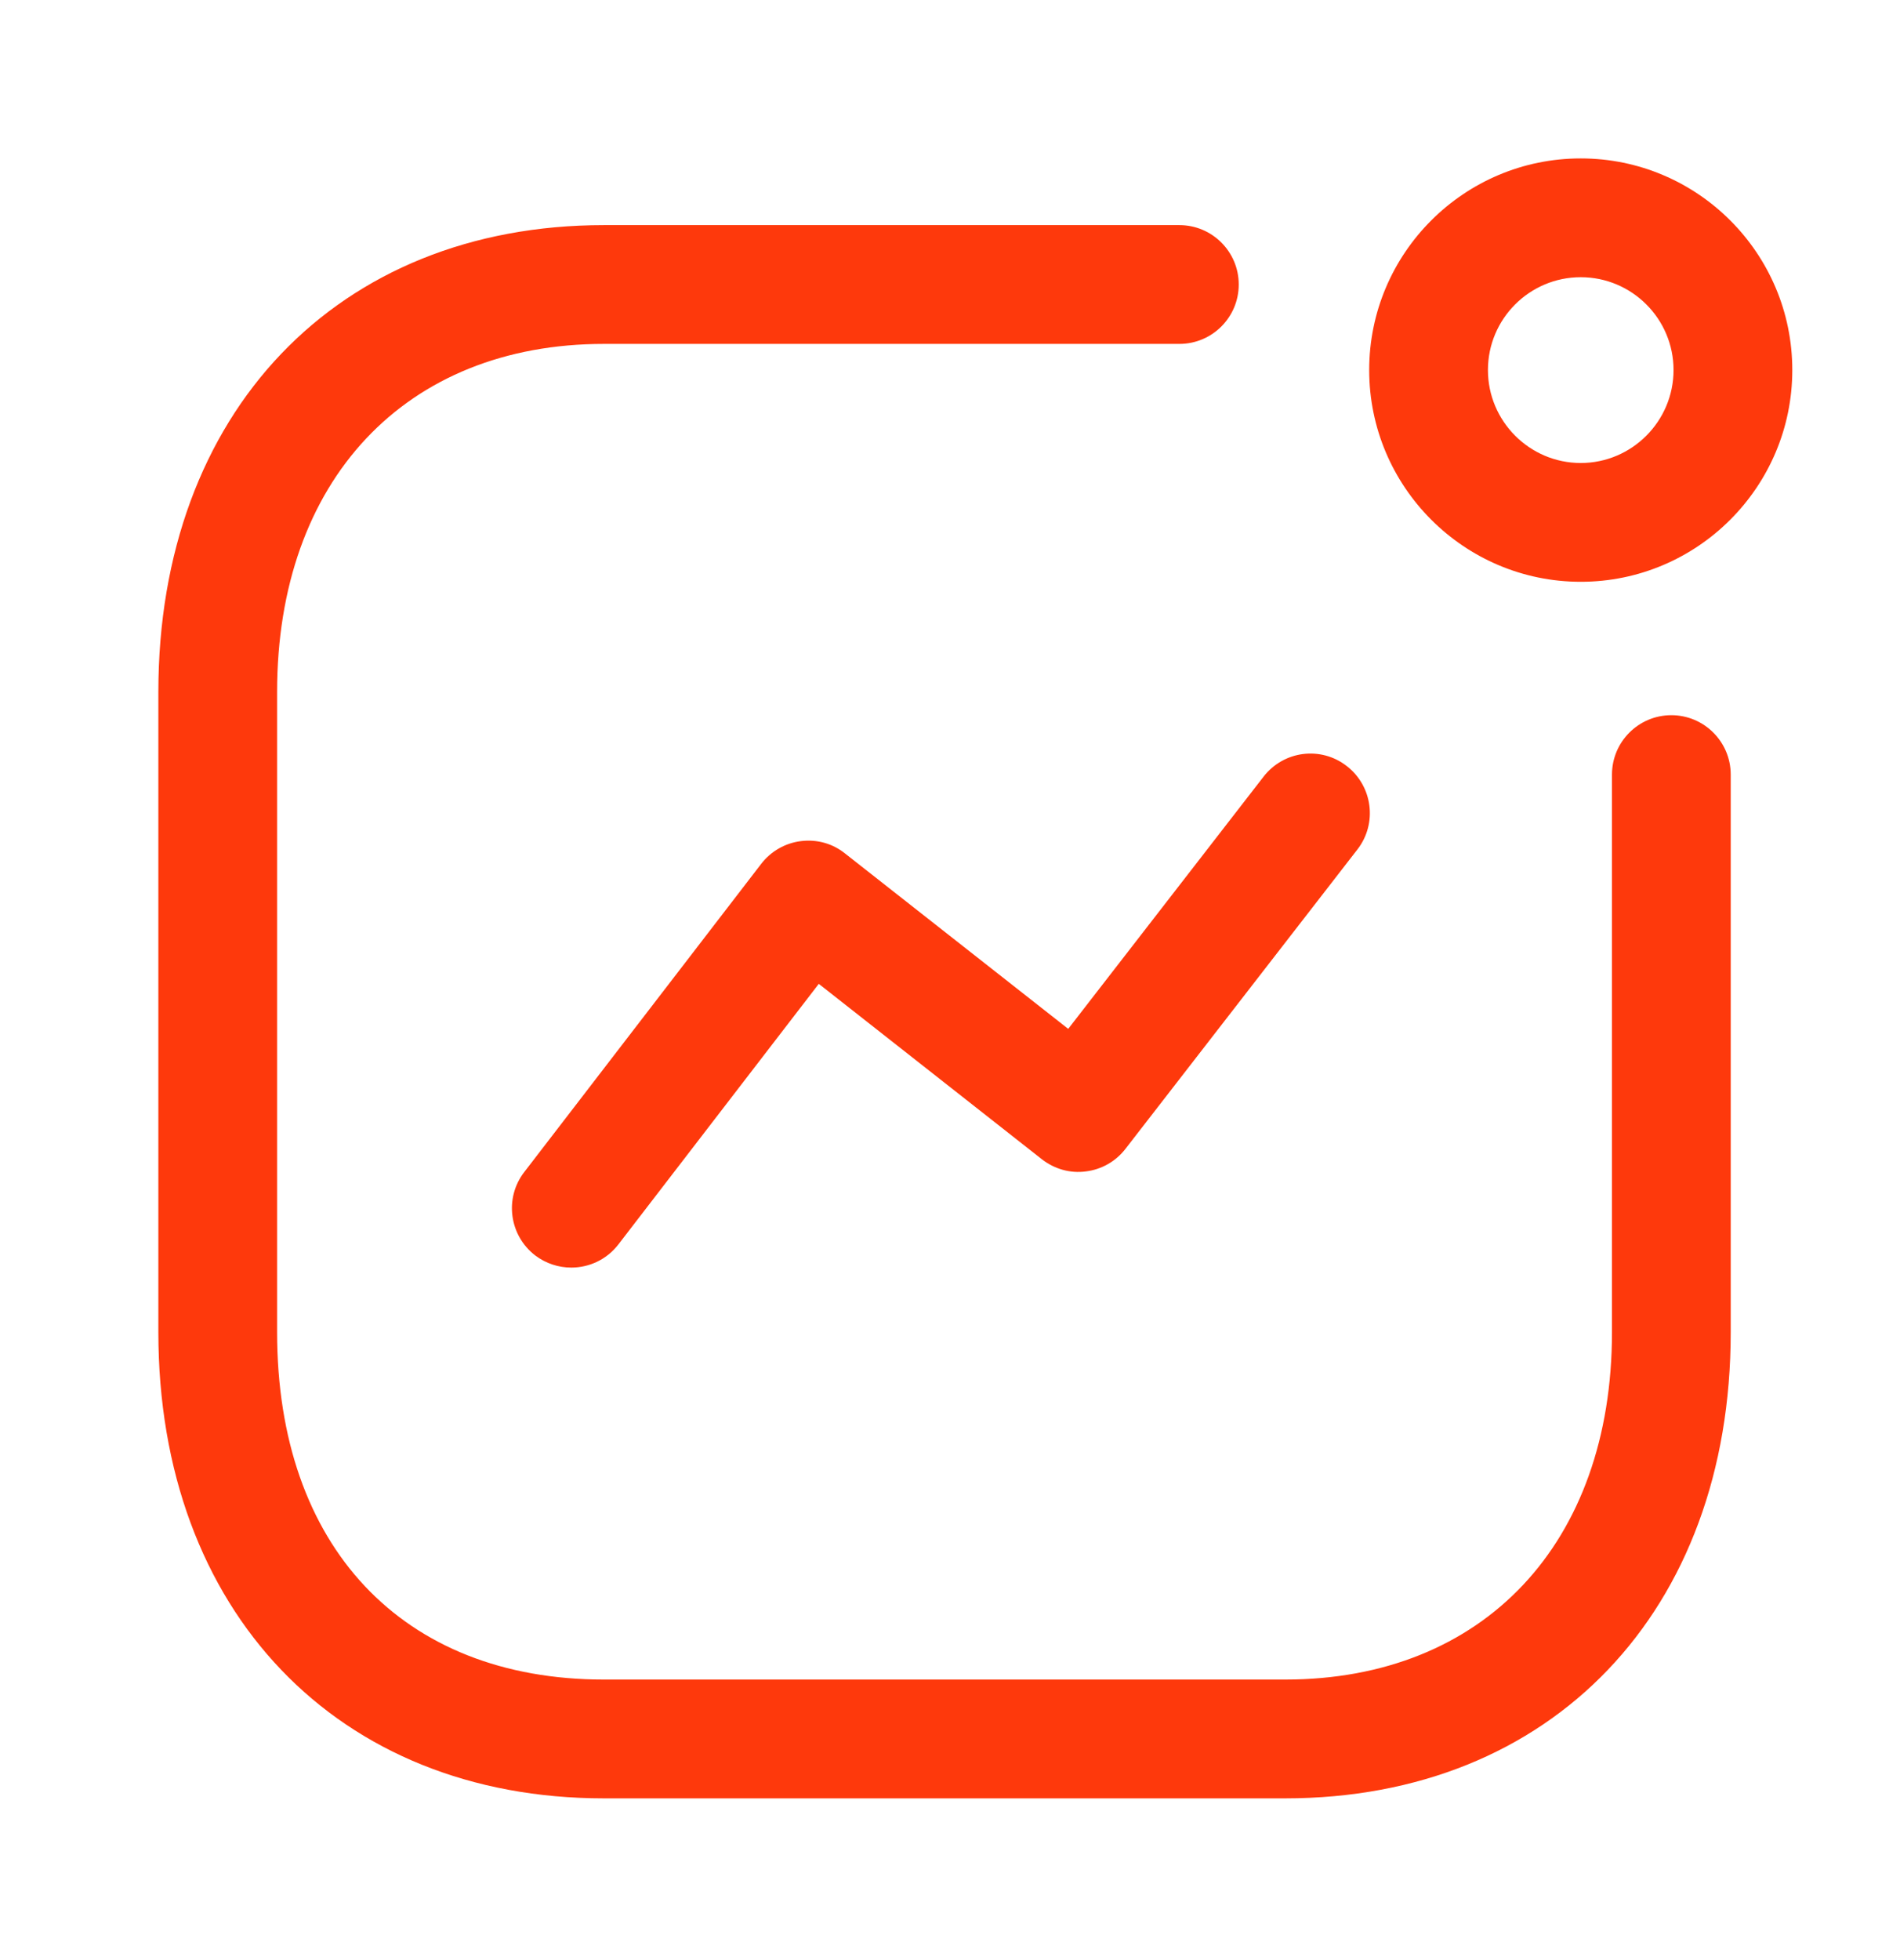 <svg width="32" height="33" viewBox="0 0 32 33" fill="none" xmlns="http://www.w3.org/2000/svg">
<path fill-rule="evenodd" clip-rule="evenodd" d="M19.863 3.79C20.415 3.79 20.863 4.238 20.863 4.79C20.863 5.342 20.415 5.79 19.863 5.79H10.172C6.828 5.79 4.667 8.089 4.667 11.65V22.429C4.667 26.036 6.776 28.277 10.172 28.277H21.644C24.988 28.277 27.149 25.981 27.149 22.429V13.041C27.149 12.489 27.597 12.041 28.149 12.041C28.701 12.041 29.149 12.489 29.149 13.041V22.429C29.149 27.123 26.133 30.277 21.644 30.277H10.172C5.683 30.277 2.667 27.123 2.667 22.429V11.65C2.667 6.949 5.683 3.79 10.172 3.79H19.863ZM22.683 12.898C23.12 13.237 23.2 13.865 22.862 14.301L18.955 19.342C18.792 19.553 18.552 19.69 18.288 19.722C18.022 19.758 17.758 19.681 17.547 19.517L13.79 16.564L10.415 20.951C10.218 21.207 9.922 21.341 9.622 21.341C9.408 21.341 9.194 21.273 9.012 21.135C8.575 20.797 8.492 20.169 8.83 19.732L12.82 14.544C12.983 14.332 13.224 14.194 13.488 14.161C13.758 14.127 14.022 14.201 14.231 14.368L17.991 17.322L21.28 13.077C21.619 12.638 22.246 12.557 22.683 12.898ZM26.623 2.667C28.588 2.667 30.186 4.264 30.186 6.23C30.186 8.196 28.588 9.795 26.623 9.795C24.659 9.795 23.06 8.196 23.06 6.23C23.06 4.264 24.659 2.667 26.623 2.667ZM26.623 4.667C25.762 4.667 25.06 5.367 25.06 6.23C25.06 7.092 25.762 7.795 26.623 7.795C27.484 7.795 28.186 7.092 28.186 6.23C28.186 5.367 27.484 4.667 26.623 4.667Z" fill="#FE390C"/>
</svg>
